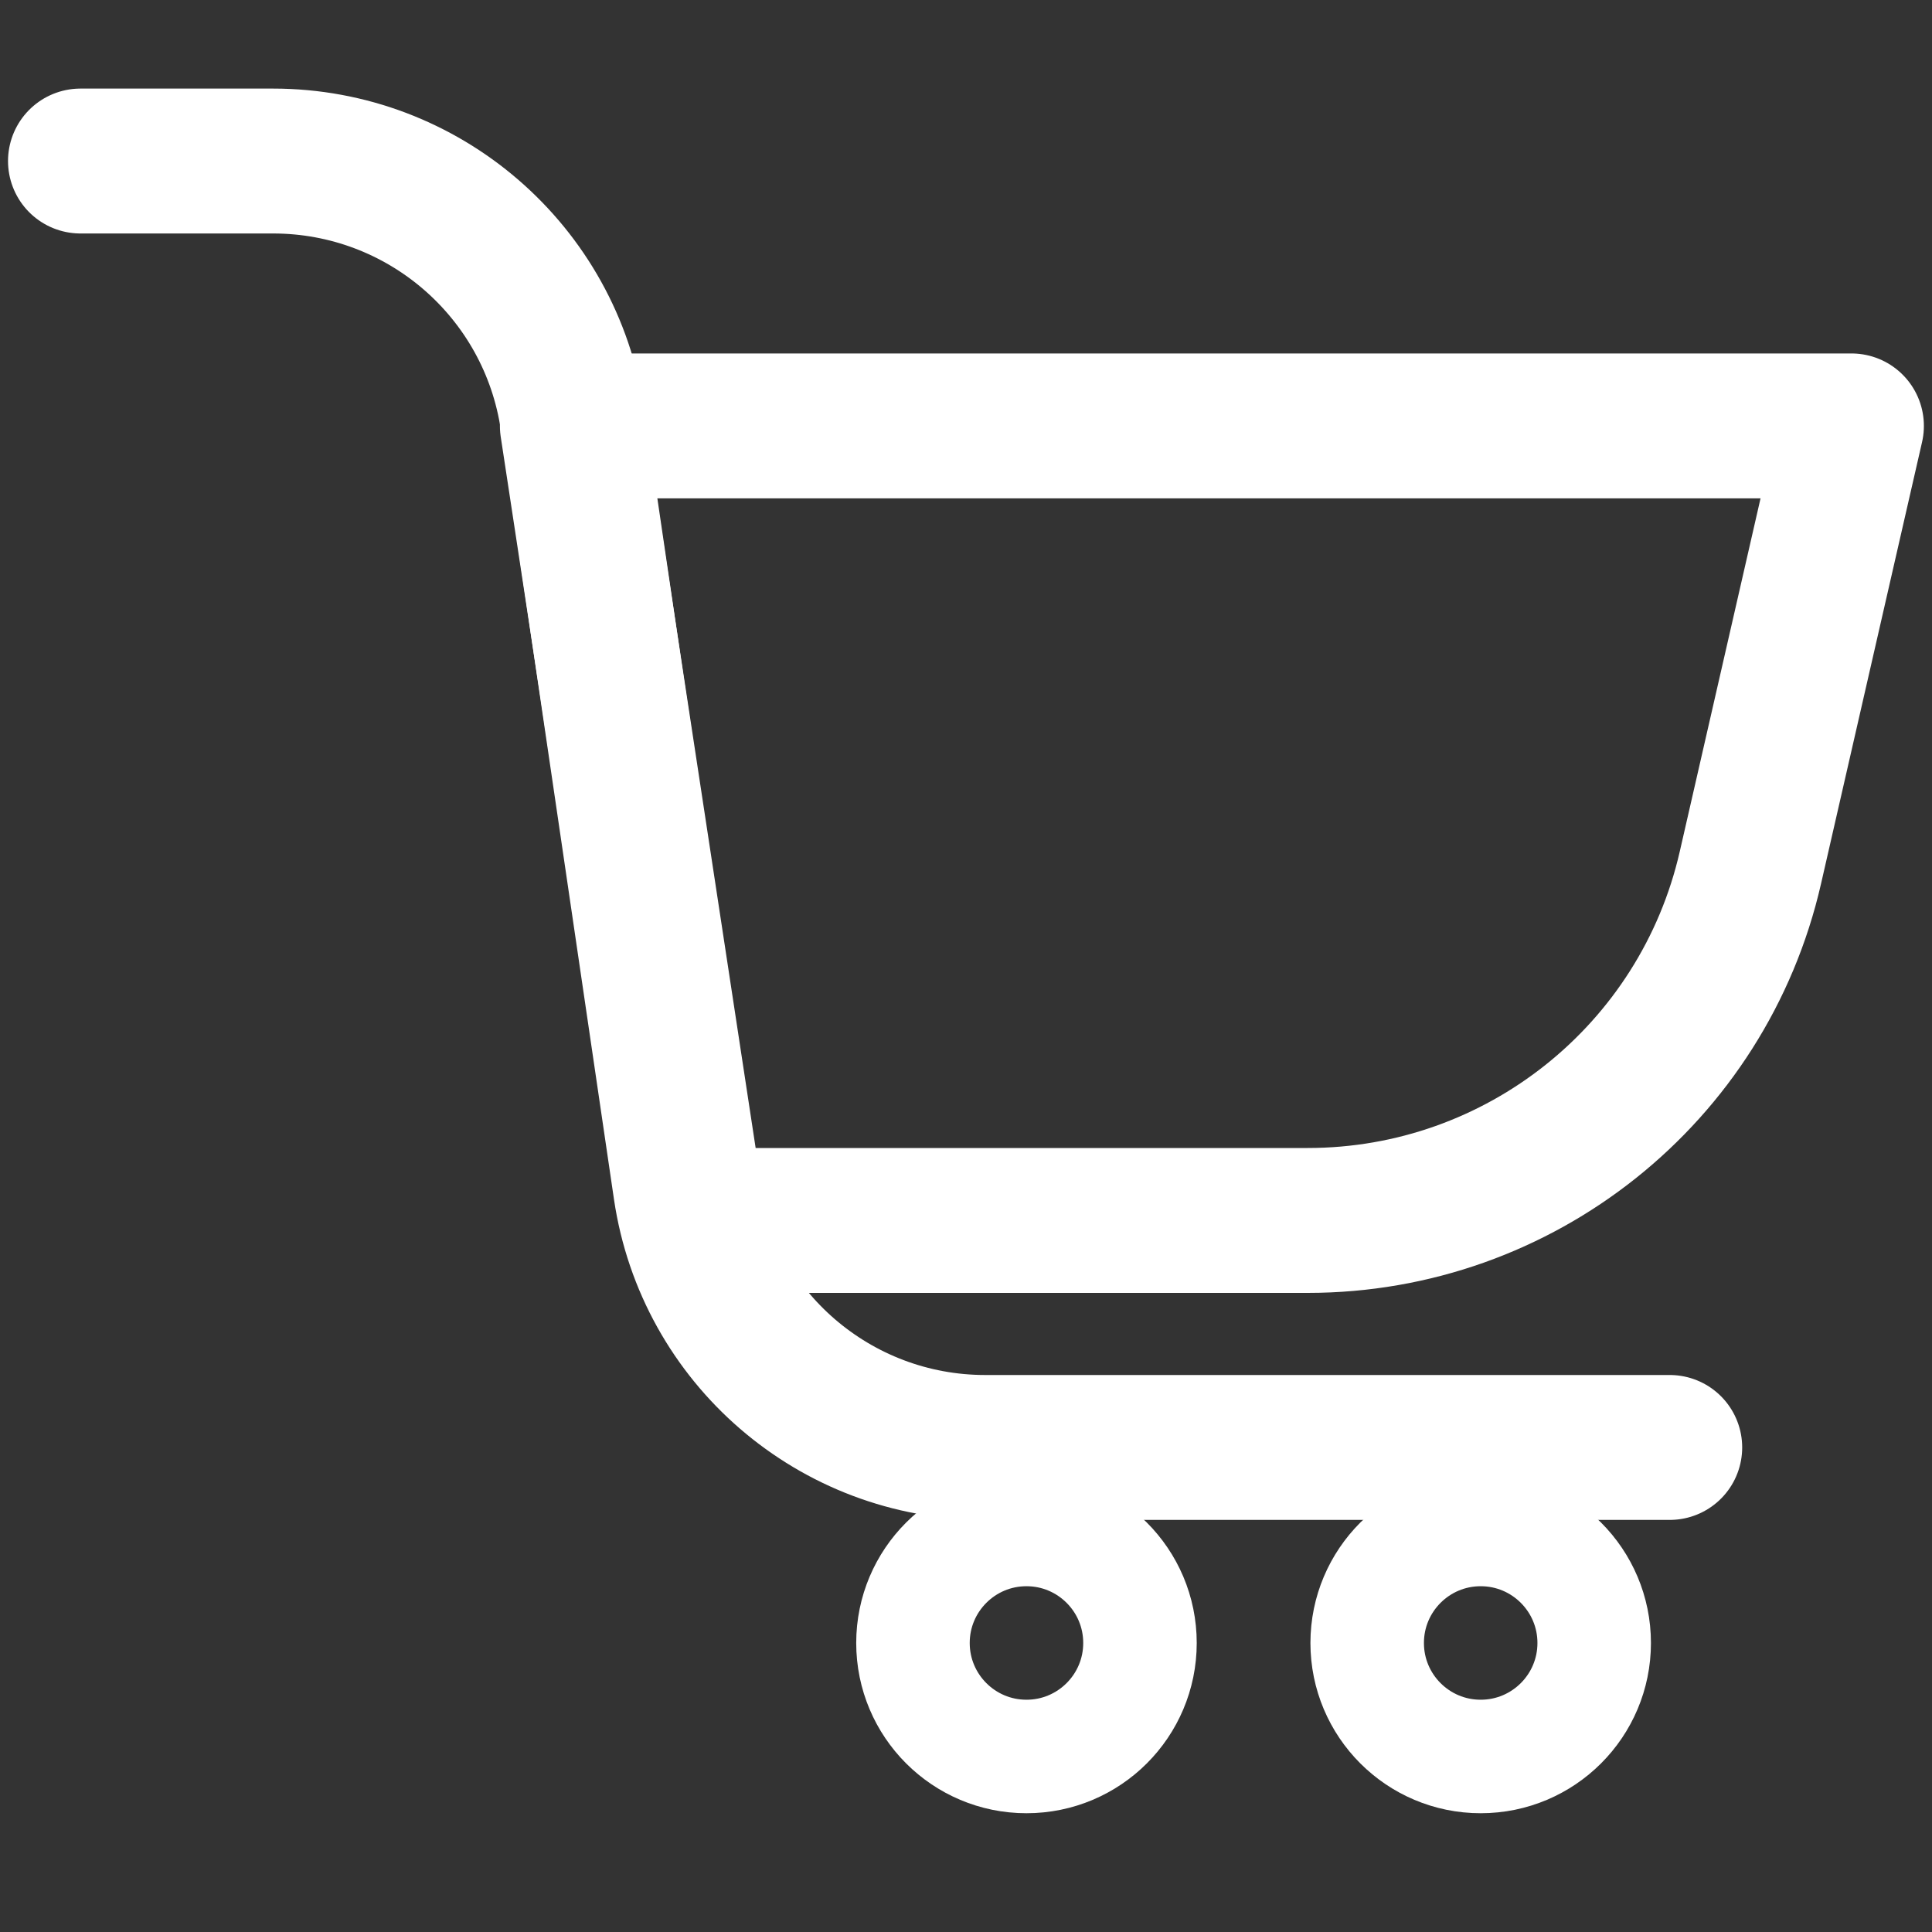 <svg width="20" height="20" viewBox="0 0 20 20" fill="none" xmlns="http://www.w3.org/2000/svg">
<rect x="0" y="0" width="20" height="20" fill="#333333" stroke="none"/>
<path d="M0.833 1.667H2.827C4.382 1.667 5.701 2.806 5.927 4.344L7.098 12.307C7.325 13.845 8.644 14.984 10.199 14.984H17.285" stroke="white" stroke-width="1.5" stroke-linecap="round" stroke-linejoin="round"/>
<path d="M19.166 4.409H5.925L7.178 12.634H13.538C15.73 12.634 17.631 11.119 18.12 8.982L19.166 4.409Z" stroke="white" stroke-width="1.5" stroke-linecap="round" stroke-linejoin="round"/>
<path d="M11.801 17.008C11.801 17.657 11.275 18.183 10.626 18.183C9.977 18.183 9.451 17.657 9.451 17.008C9.451 16.359 9.977 15.833 10.626 15.833C11.275 15.833 11.801 16.359 11.801 17.008Z" stroke="white" stroke-width="1.175"/>
<path d="M16.503 17.008C16.503 17.657 15.977 18.183 15.328 18.183C14.679 18.183 14.153 17.657 14.153 17.008C14.153 16.359 14.679 15.833 15.328 15.833C15.977 15.833 16.503 16.359 16.503 17.008Z" stroke="white" stroke-width="1.175"/>
</svg>
